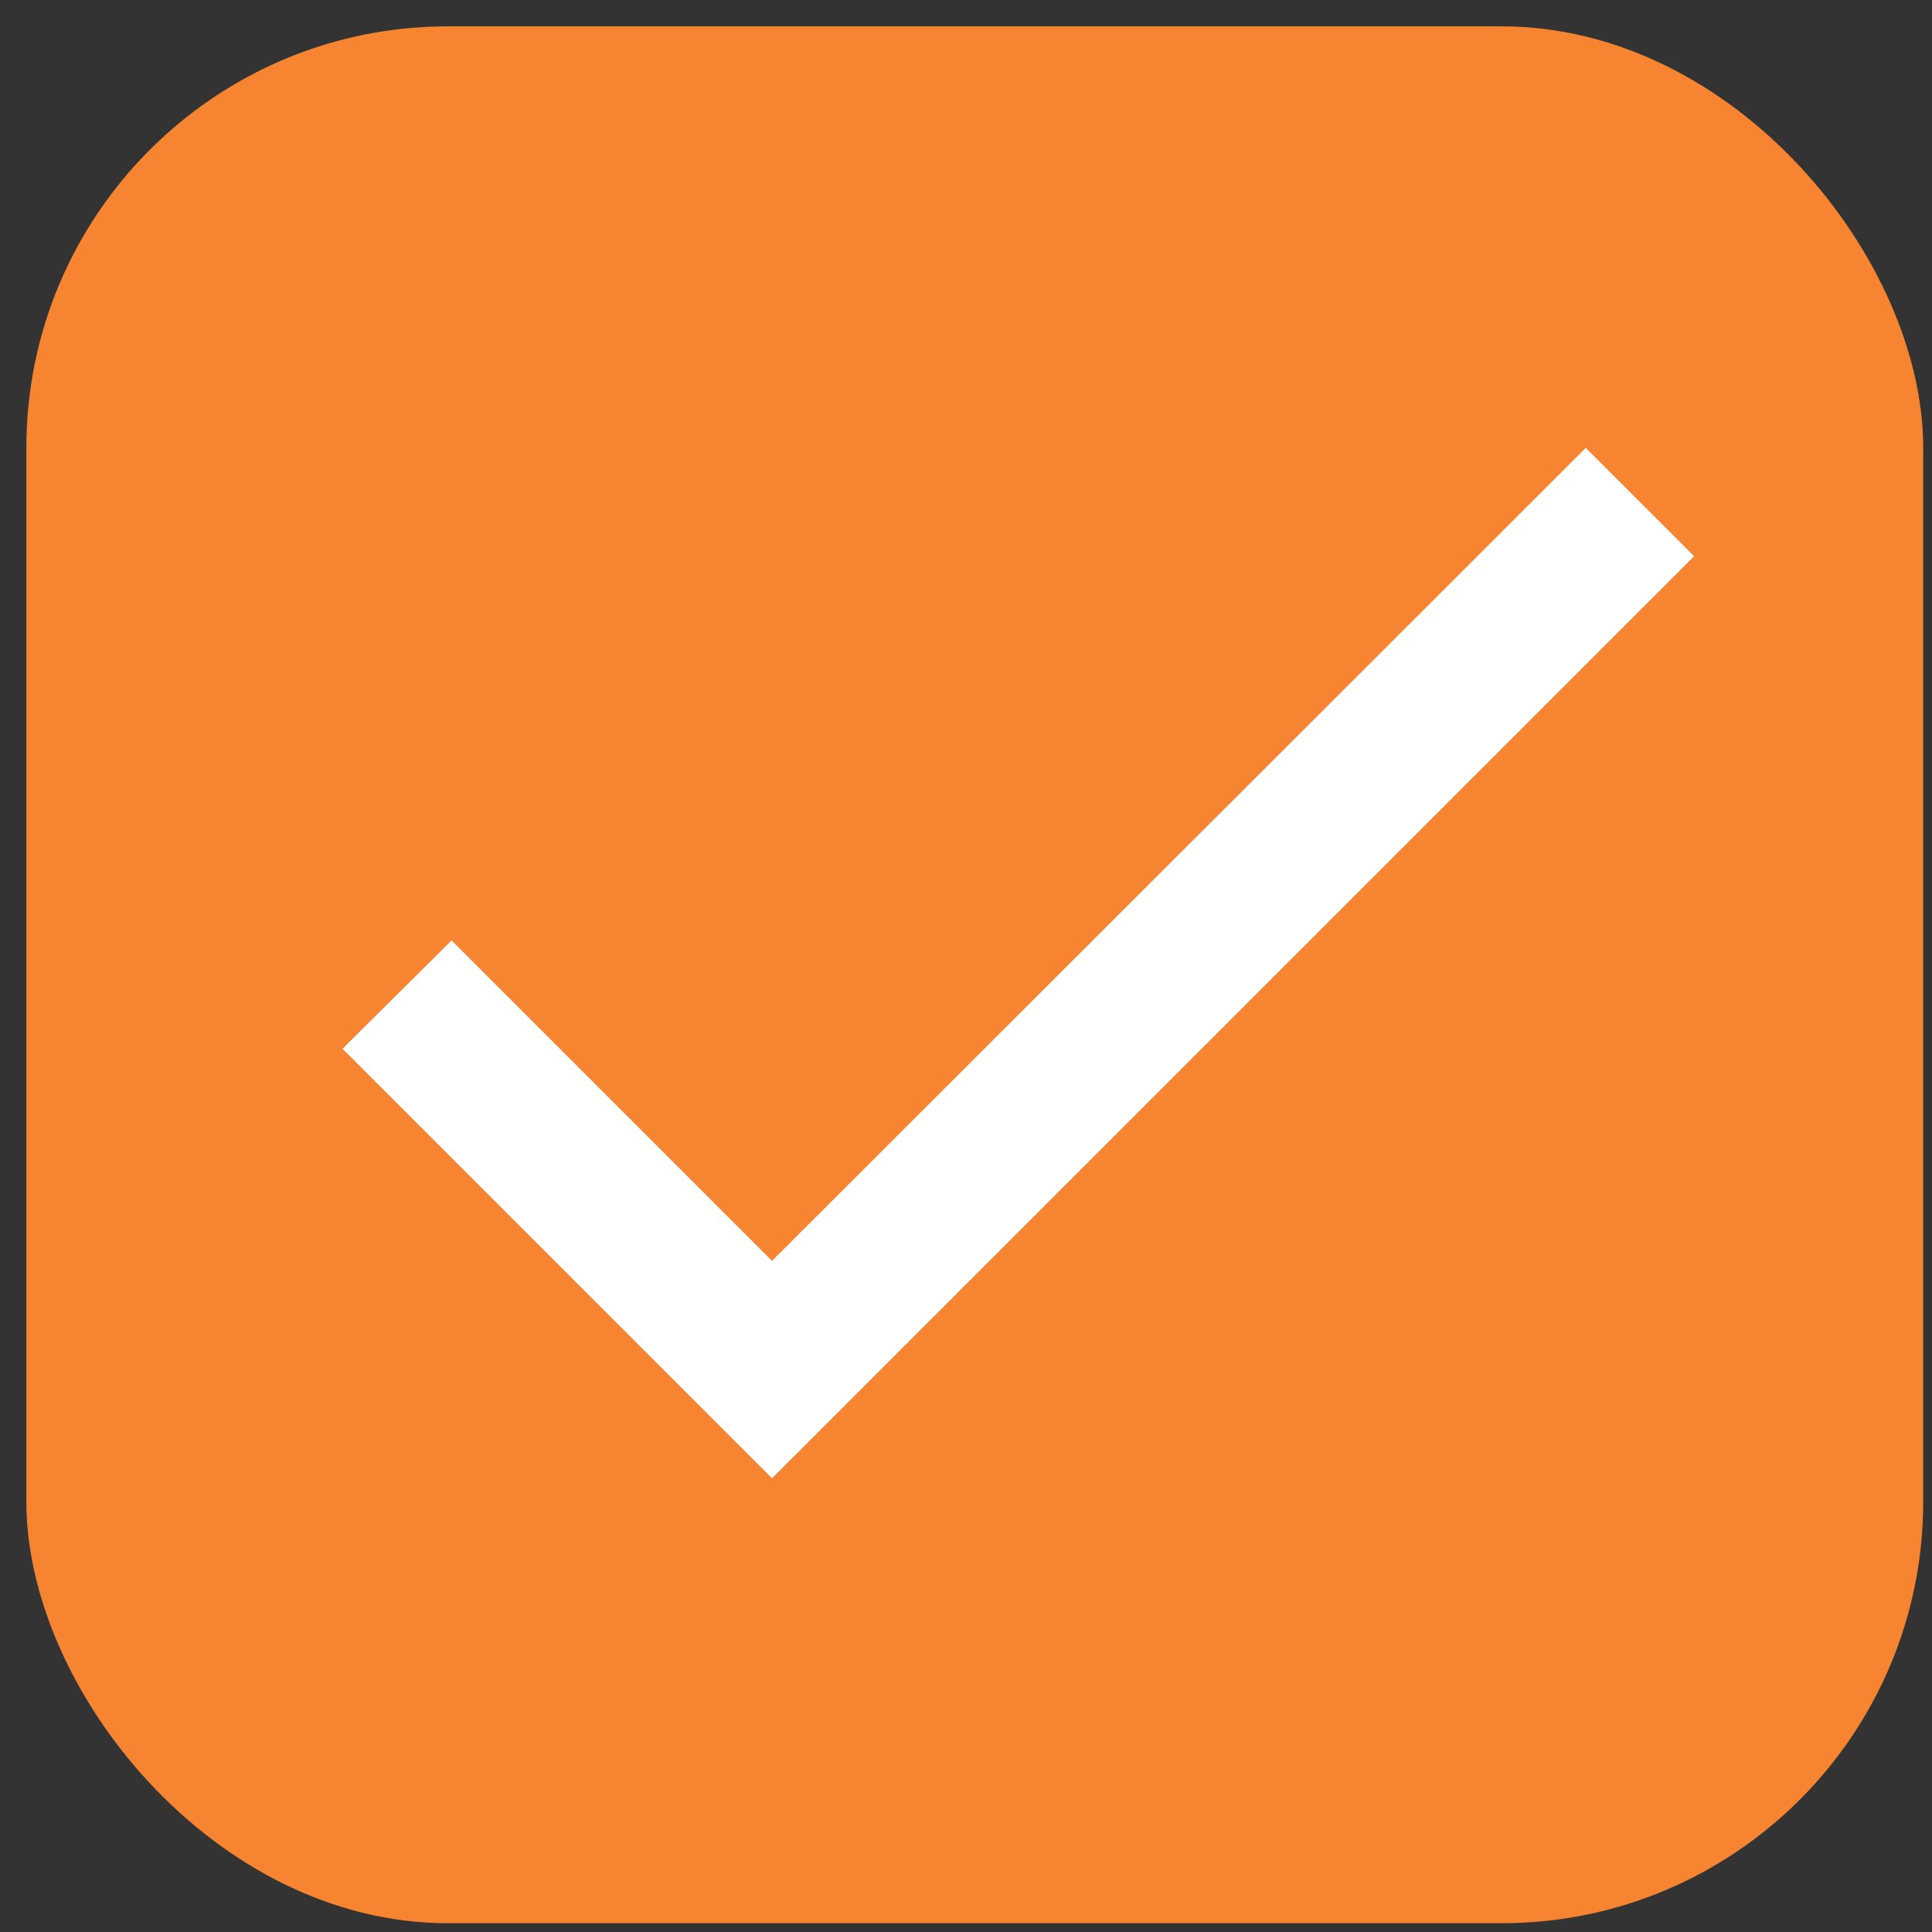 <svg width="55" height="55" viewBox="0 0 55 55" fill="none" xmlns="http://www.w3.org/2000/svg">
<rect x="0" y="0" width="55" height="55" fill="#333333" stroke="none"/>
<g id="&#240;&#159;&#148;&#146;Icon">
<rect x="0.75" y="0.75" width="54" height="54" rx="12" fill="#F78431"/>
<path id="Vector" d="M21.978 35.894L12.856 26.772L9.75 29.856L21.978 42.084L48.228 15.834L45.144 12.75L21.978 35.894Z" fill="white"/>
</g>
</svg>
